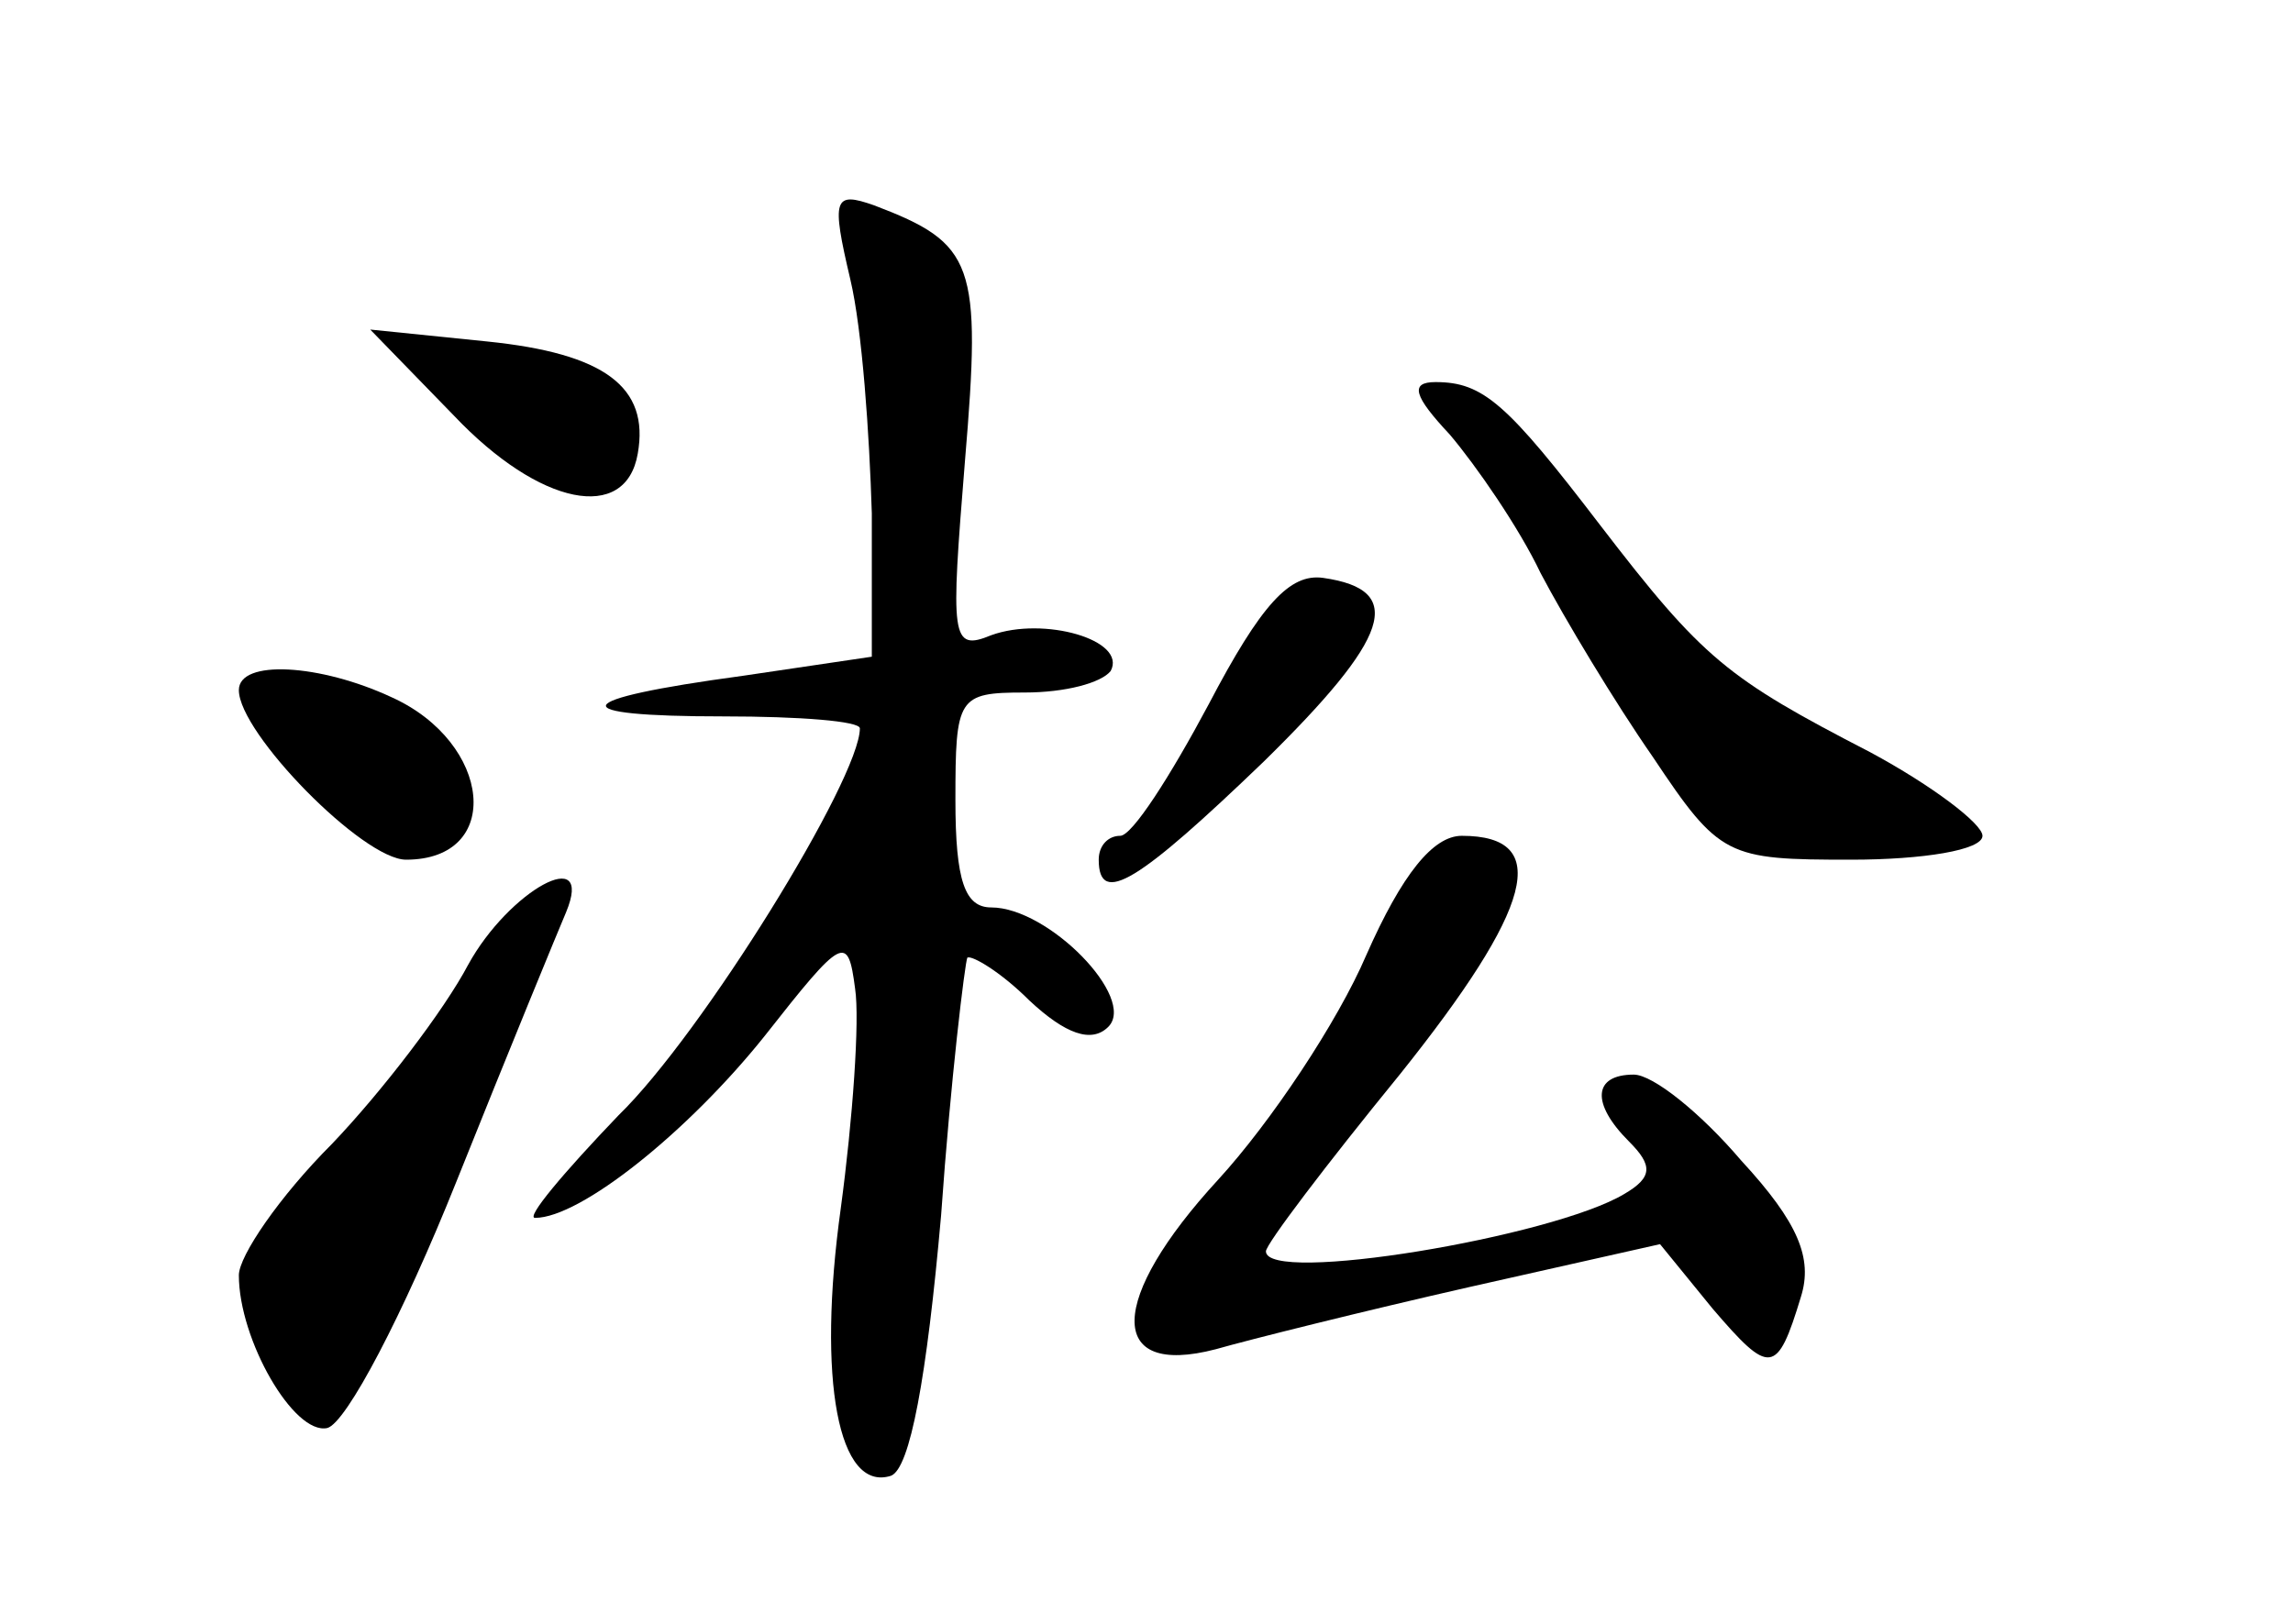 <?xml version="1.0" standalone="no"?>
<!DOCTYPE svg PUBLIC "-//W3C//DTD SVG 20010904//EN"
 "http://www.w3.org/TR/2001/REC-SVG-20010904/DTD/svg10.dtd">
<svg version="1.0" xmlns="http://www.w3.org/2000/svg"
 width="96pt" height="68pt" viewBox="0 0 96 68"
 preserveAspectRatio="xMidYMid meet">
<g transform="translate(0,68) scale(0.1,-0.1)"
fill="#000000" stroke="none">
<path d="M356 563 c5 -21 8 -65 9 -98 l0 -60 -54 -8 c-74 -10 -76 -17 -8 -17
32 0 57 -2 57 -5 0 -21 -66 -128 -101 -162 -23 -24 -39 -43 -35 -43 19 0 64
36 96 76 33 42 35 43 38 20 2 -13 -1 -55 -6 -92 -10 -72 -1 -119 21 -112 8 3
15 41 21 109 4 57 10 106 11 108 2 1 14 -6 26 -18 15 -14 26 -18 33 -11 12 12
-25 50 -49 50 -11 0 -15 11 -15 45 0 43 1 45 29 45 17 0 32 4 36 9 7 13 -28
23 -50 15 -17 -7 -17 -1 -11 73 7 83 4 91 -38 107 -17 6 -18 3 -10 -31z"/>
<path d="M190 506 c36 -38 72 -45 77 -16 5 28 -14 42 -63 47 l-49 5 35 -36z"/>
<path d="M607 498 c11 -13 29 -39 38 -58 10 -19 31 -54 47 -77 28 -42 31 -43
83 -43 30 0 55 4 55 10 0 5 -21 21 -47 35 -60 31 -70 39 -113 95 -39 51 -49
60 -69 60 -11 0 -9 -6 6 -22z"/>
<path d="M506 385 c-16 -30 -32 -55 -37 -55 -5 0 -9 -4 -9 -10 0 -20 17 -9 69
41 53 52 60 72 25 77 -14 2 -26 -11 -48 -53z"/>
<path d="M100 391 c0 -18 52 -71 70 -71 41 0 36 49 -6 68 -30 14 -64 16 -64 3z"/>
<path d="M572 280 c-12 -28 -40 -70 -62 -94 -46 -50 -47 -83 -1 -71 14 4 62
16 106 26 l80 18 22 -27 c24 -28 27 -28 37 5 5 16 -1 31 -25 57 -17 20 -37 36
-45 36 -17 0 -18 -12 -2 -28 10 -10 10 -15 -2 -22 -30 -18 -150 -38 -150 -24
0 3 25 36 56 74 56 70 64 100 26 100 -12 0 -25 -16 -40 -50z"/>
<path d="M196 276 c-10 -19 -36 -53 -57 -75 -22 -22 -39 -47 -39 -55 0 -27 23
-67 37 -64 8 2 32 48 54 103 22 55 43 106 46 113 12 29 -24 9 -41 -22z"/>
</g>
</svg>
